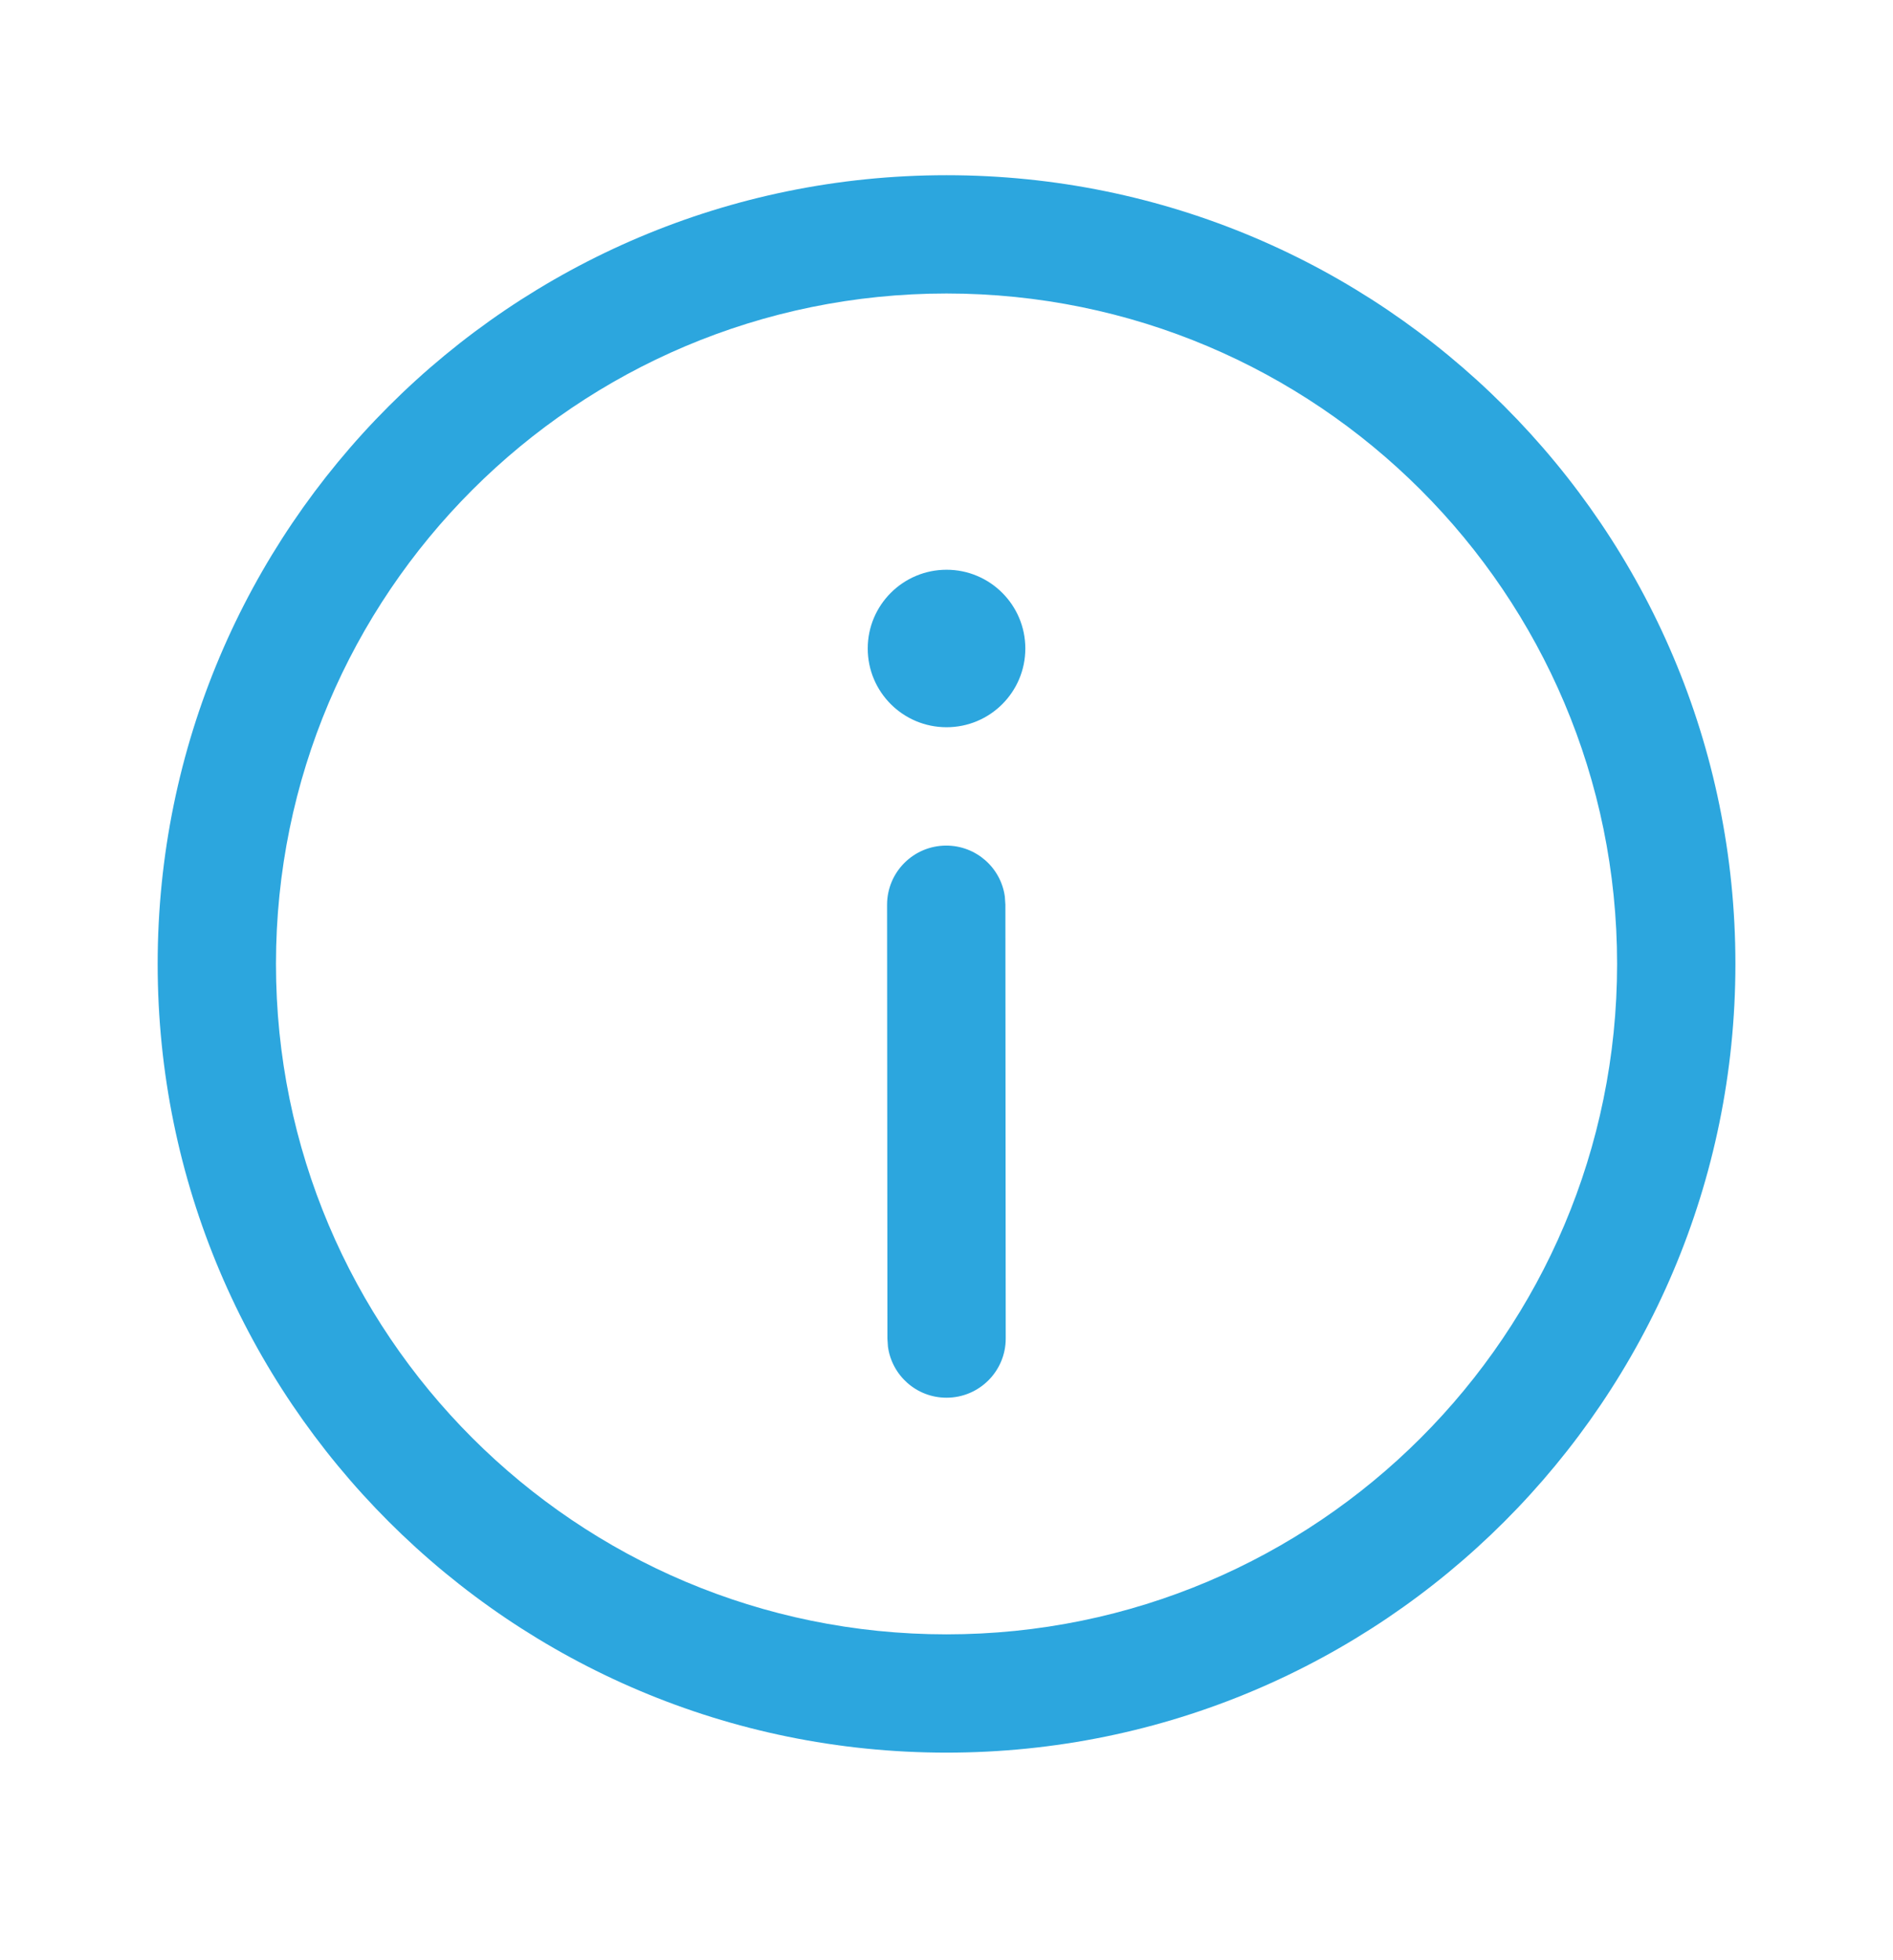 <svg width="28" height="29" viewBox="0 0 28 29" fill="none" xmlns="http://www.w3.org/2000/svg">
<path d="M14 2.592C20.444 2.592 25.669 7.817 25.669 14.261C25.669 20.705 20.444 25.929 14 25.929C7.556 25.929 2.332 20.705 2.332 14.261C2.332 7.817 7.556 2.592 14 2.592ZM14 4.342C8.522 4.342 4.082 8.783 4.082 14.261C4.082 19.739 8.522 24.179 14 24.179C19.478 24.179 23.919 19.739 23.919 14.261C23.919 8.783 19.478 4.342 14 4.342ZM13.996 12.51C14.439 12.51 14.805 12.838 14.863 13.265L14.871 13.384L14.876 19.803C14.876 20.286 14.484 20.678 14.001 20.678C13.558 20.679 13.192 20.35 13.134 19.923L13.126 19.804L13.121 13.385C13.121 12.902 13.512 12.51 13.996 12.51ZM14.001 8.429C14.644 8.429 15.166 8.951 15.166 9.594C15.166 10.238 14.644 10.759 14.001 10.759C13.357 10.759 12.835 10.238 12.835 9.594C12.835 8.951 13.357 8.429 14.001 8.429Z" fill="#2CA6DE"/>
</svg>
